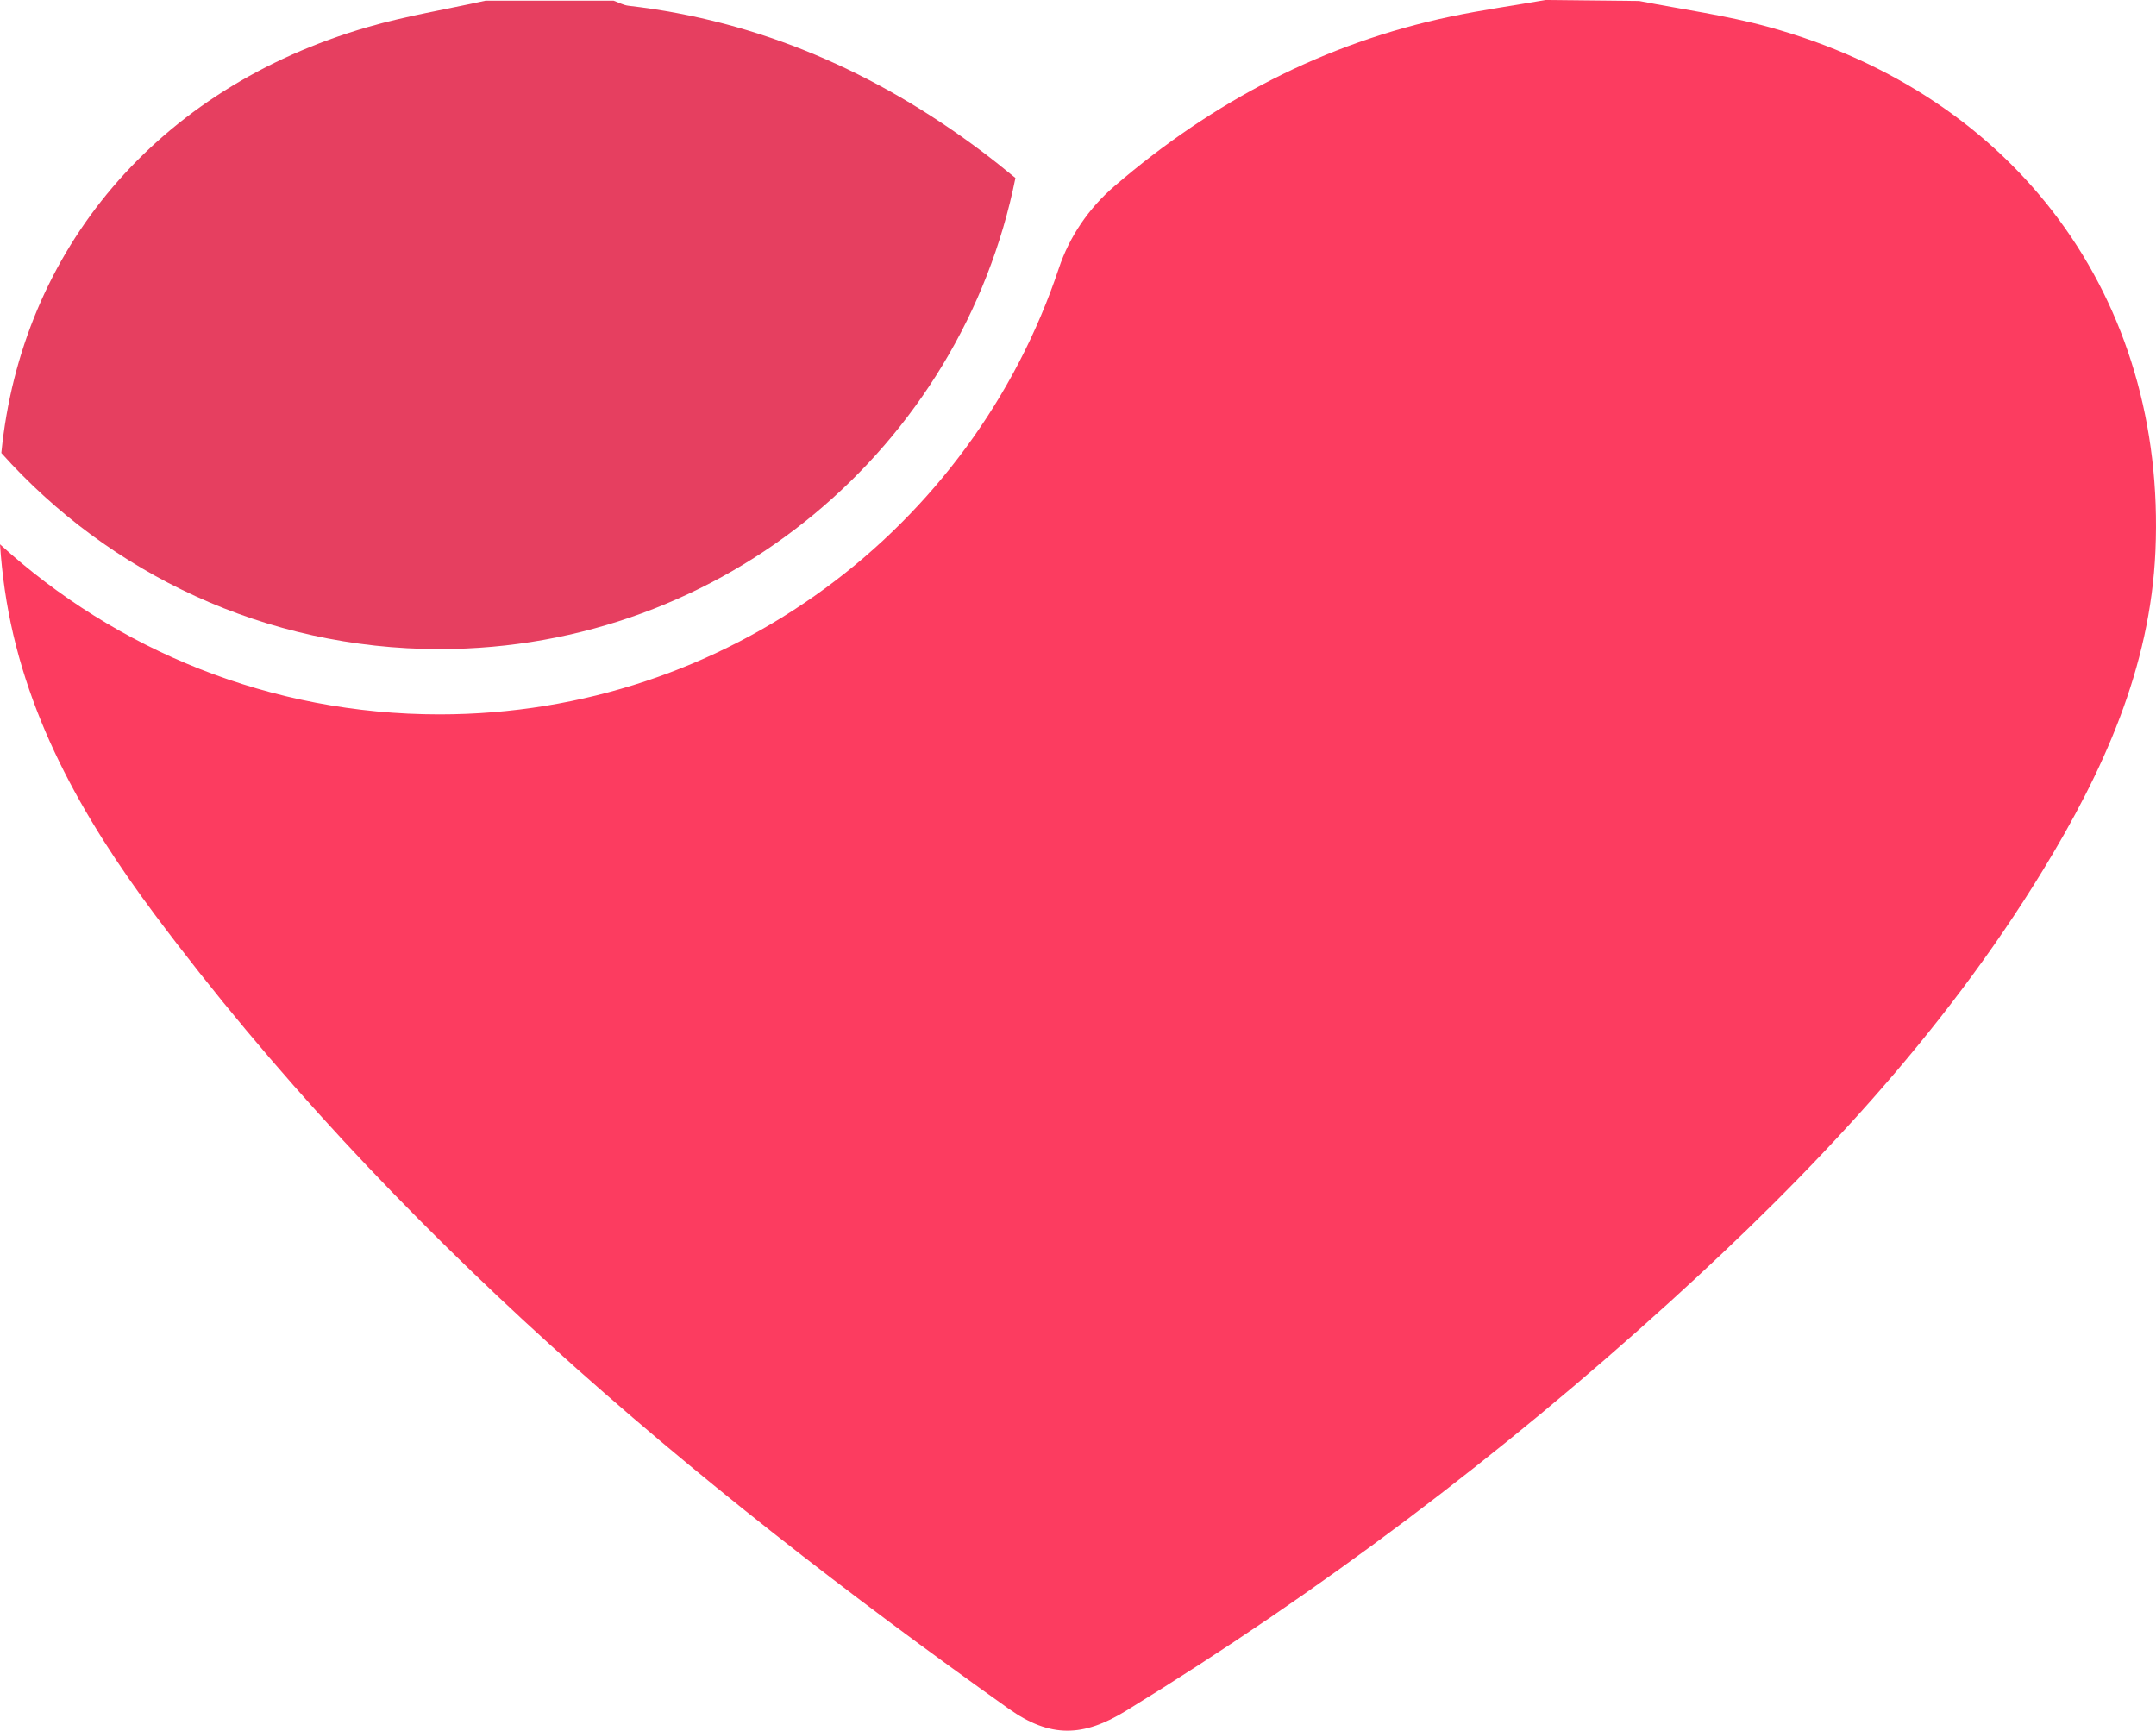 <svg version="1.1" id="图层_1" x="0px" y="0px" width="201.865px" height="162.026px" viewBox="0 0 201.865 162.026" enable-background="new 0 0 201.865 162.026" xml:space="preserve" xmlns="http://www.w3.org/2000/svg" xmlns:xlink="http://www.w3.org/1999/xlink" xmlns:xml="http://www.w3.org/XML/1998/namespace">
  <path fill="#FC3C60" d="M165.613,2.531c-3.971-1.092-8.09-1.646-12.143-2.439c-2.944-0.031-5.818-0.061-8.762-0.092
	c-2.958,0.52-5.939,0.933-8.877,1.549c-11.883,2.489-22.275,7.967-31.448,15.846c-0.013,0.011-0.027,0.023-0.04,0.034
	c-2.388,2.053-4.208,4.704-5.205,7.692C91.04,49.388,68.137,66.882,41.146,66.882C25.299,66.882,10.861,60.85,0,50.959
	c0.095,1.402,0.239,2.816,0.447,4.245C2.12,66.71,7.689,76.51,14.476,85.6c22.121,29.626,50.014,53.078,79.943,74.355
	c3.926,2.791,7.016,2.662,11.013,0.21c18.191-11.16,35.133-23.954,50.916-38.28c13.277-12.051,25.539-25.024,34.941-40.434
	c5.617-9.206,10.043-18.89,10.523-29.878C202.843,27.949,188.788,8.906,165.613,2.531z" class="color c1"/>
  <path fill="#E63F60" d="M58.841,0.539c-0.476-0.055-0.929-0.312-1.393-0.475c-3.995,0-7.99,0-11.985,0
	c-3.681,0.813-7.421,1.424-11.035,2.47C14.641,8.26,2.005,23.448,0.125,42.408c10.074,11.267,24.718,18.361,41.021,18.361
	c26.648,0,48.869-18.948,53.929-44.106c-1.043-0.856-2.093-1.701-3.169-2.508C82.066,6.78,71.151,1.954,58.841,0.539z" class="color c2"/>
</svg>